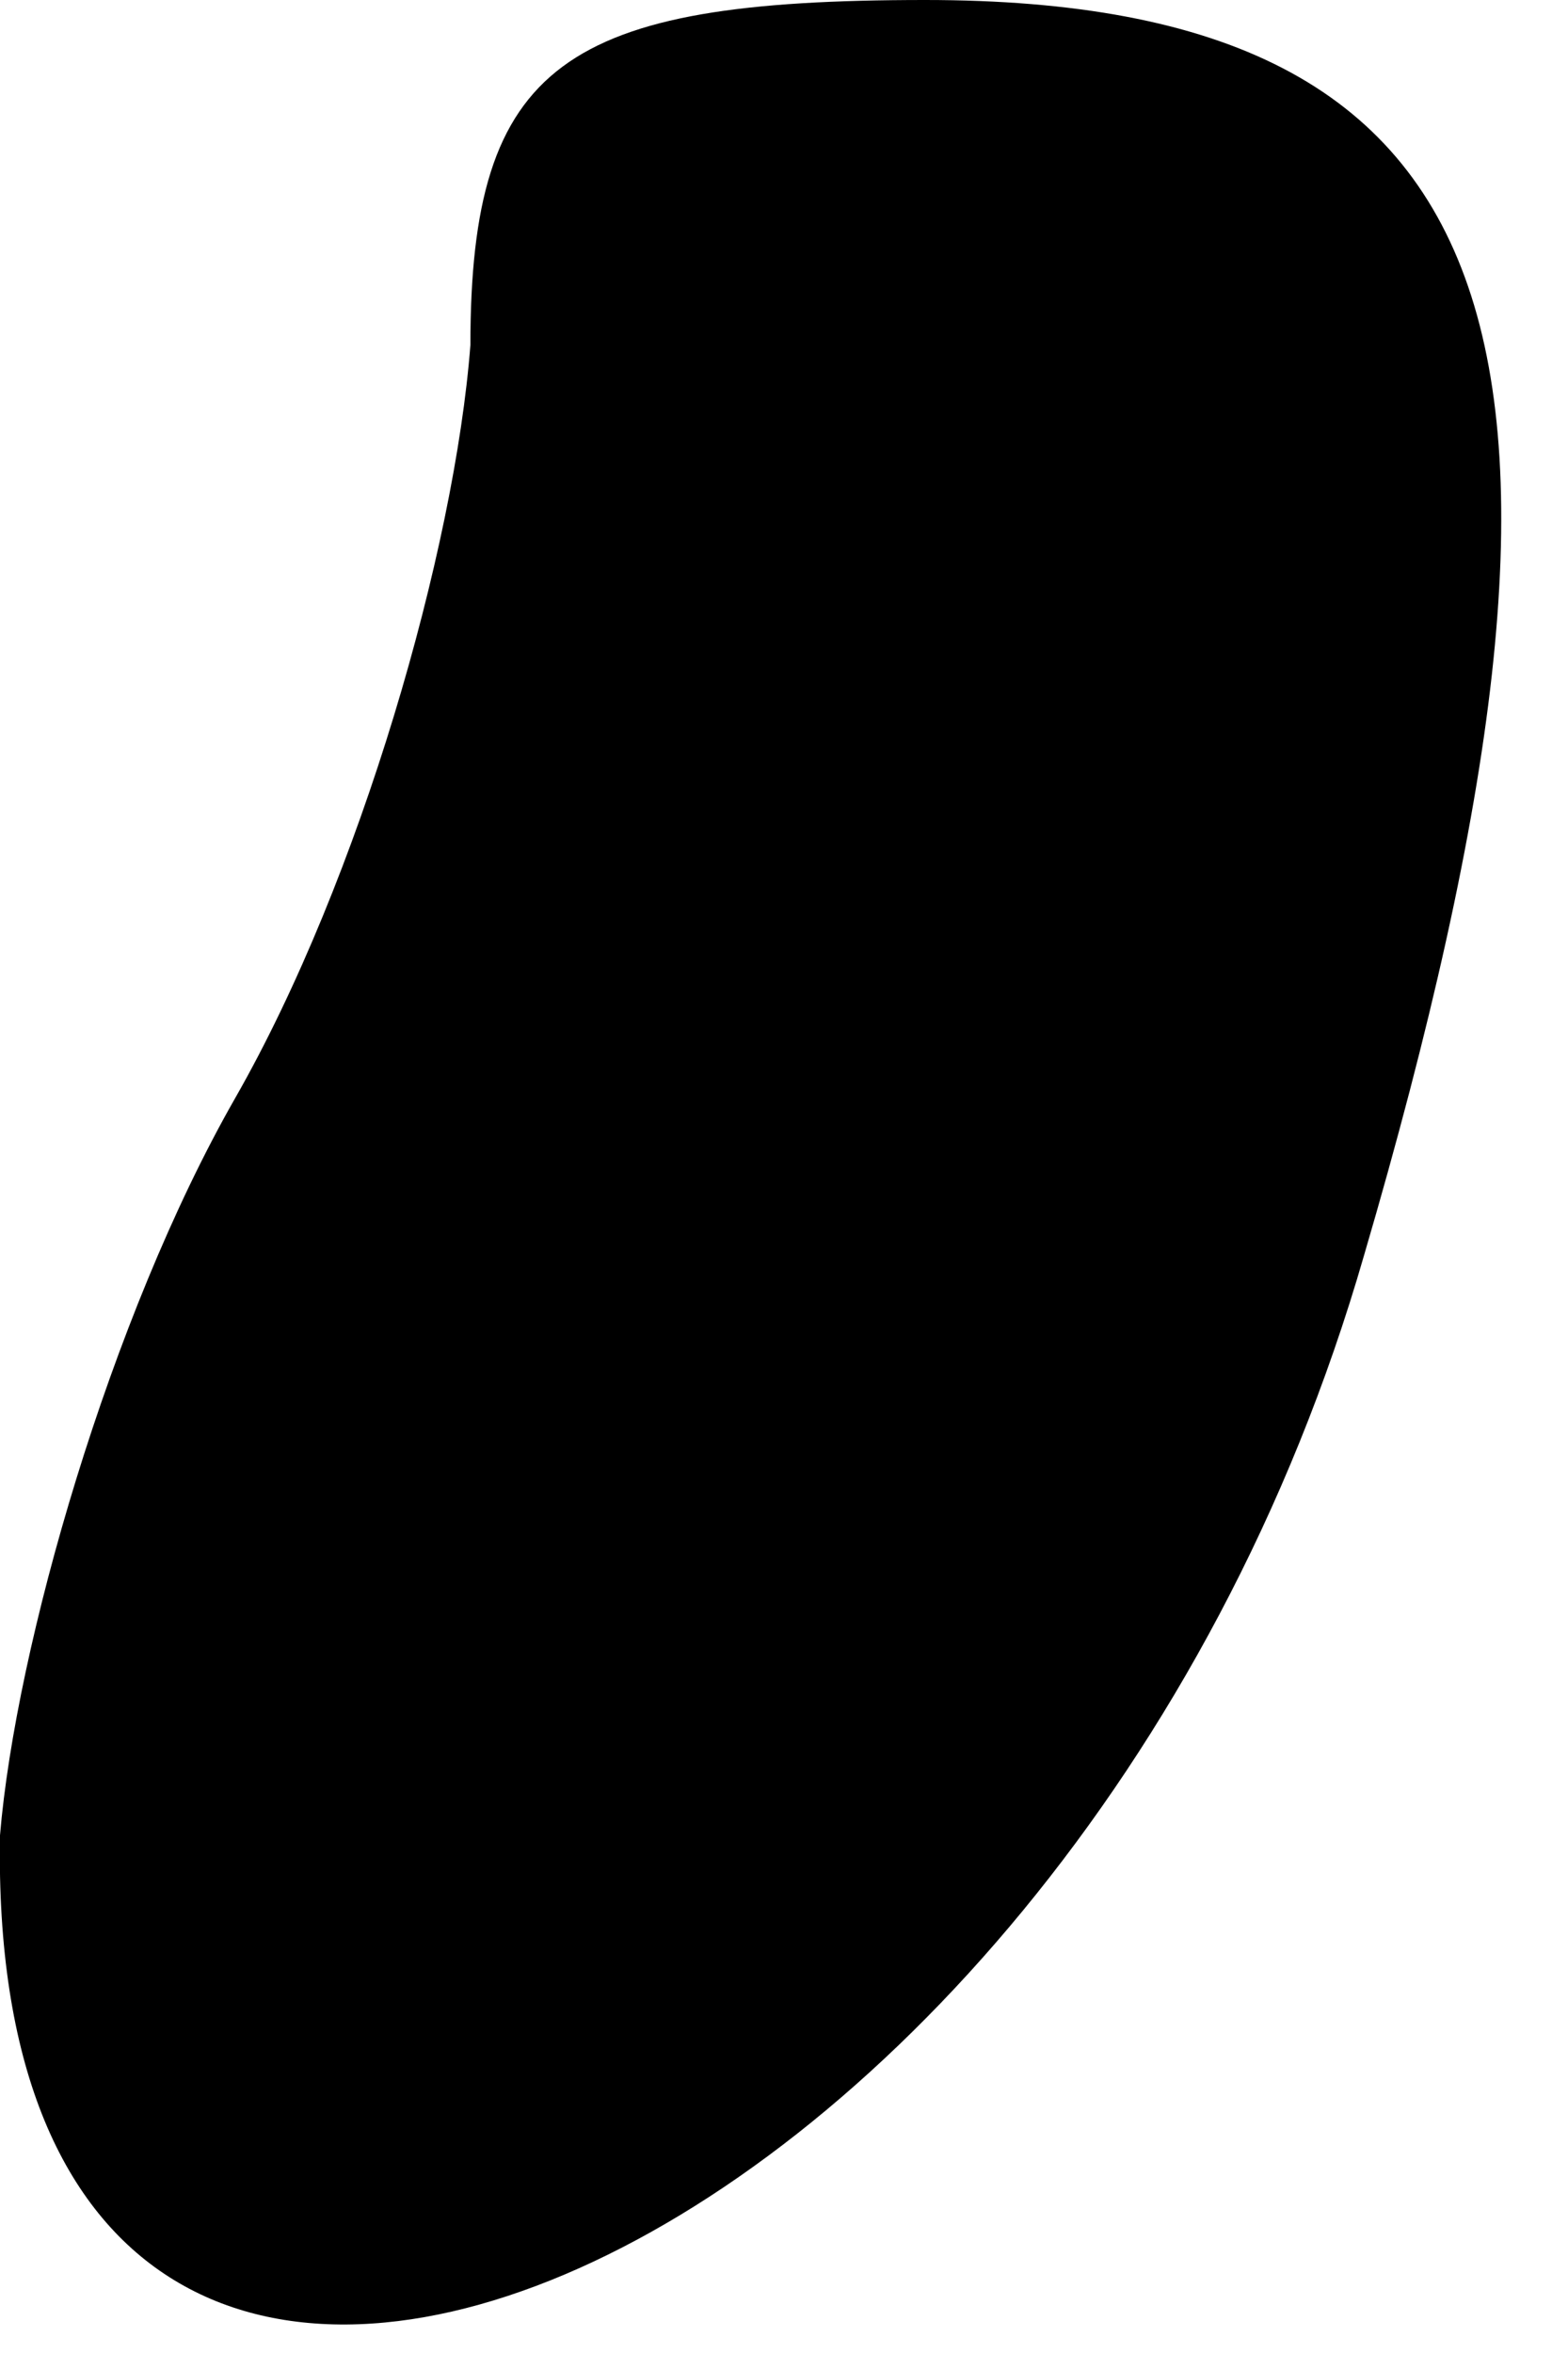 <?xml version="1.0" standalone="no"?>
<!DOCTYPE svg PUBLIC "-//W3C//DTD SVG 20010904//EN"
 "http://www.w3.org/TR/2001/REC-SVG-20010904/DTD/svg10.dtd">
<svg version="1.0" xmlns="http://www.w3.org/2000/svg"
 width="10pt" height="15pt" viewBox="0 0 10 15"
 preserveAspectRatio="xMidYMid meet">
<g transform="translate(0,15) scale(0.1,-0.1)"
fill="#000000" stroke="none">
<path fill="#000000" stroke="none" d="M30 128 c-1 -13 -7 -34 -15 -48 -8 -14
-14 -35 -15 -47 -1 -58 68 -29 87 37 17 58 10 80 -28 80 -23 0 -29 -4 -29 -22z"/>
</g>
</svg>

